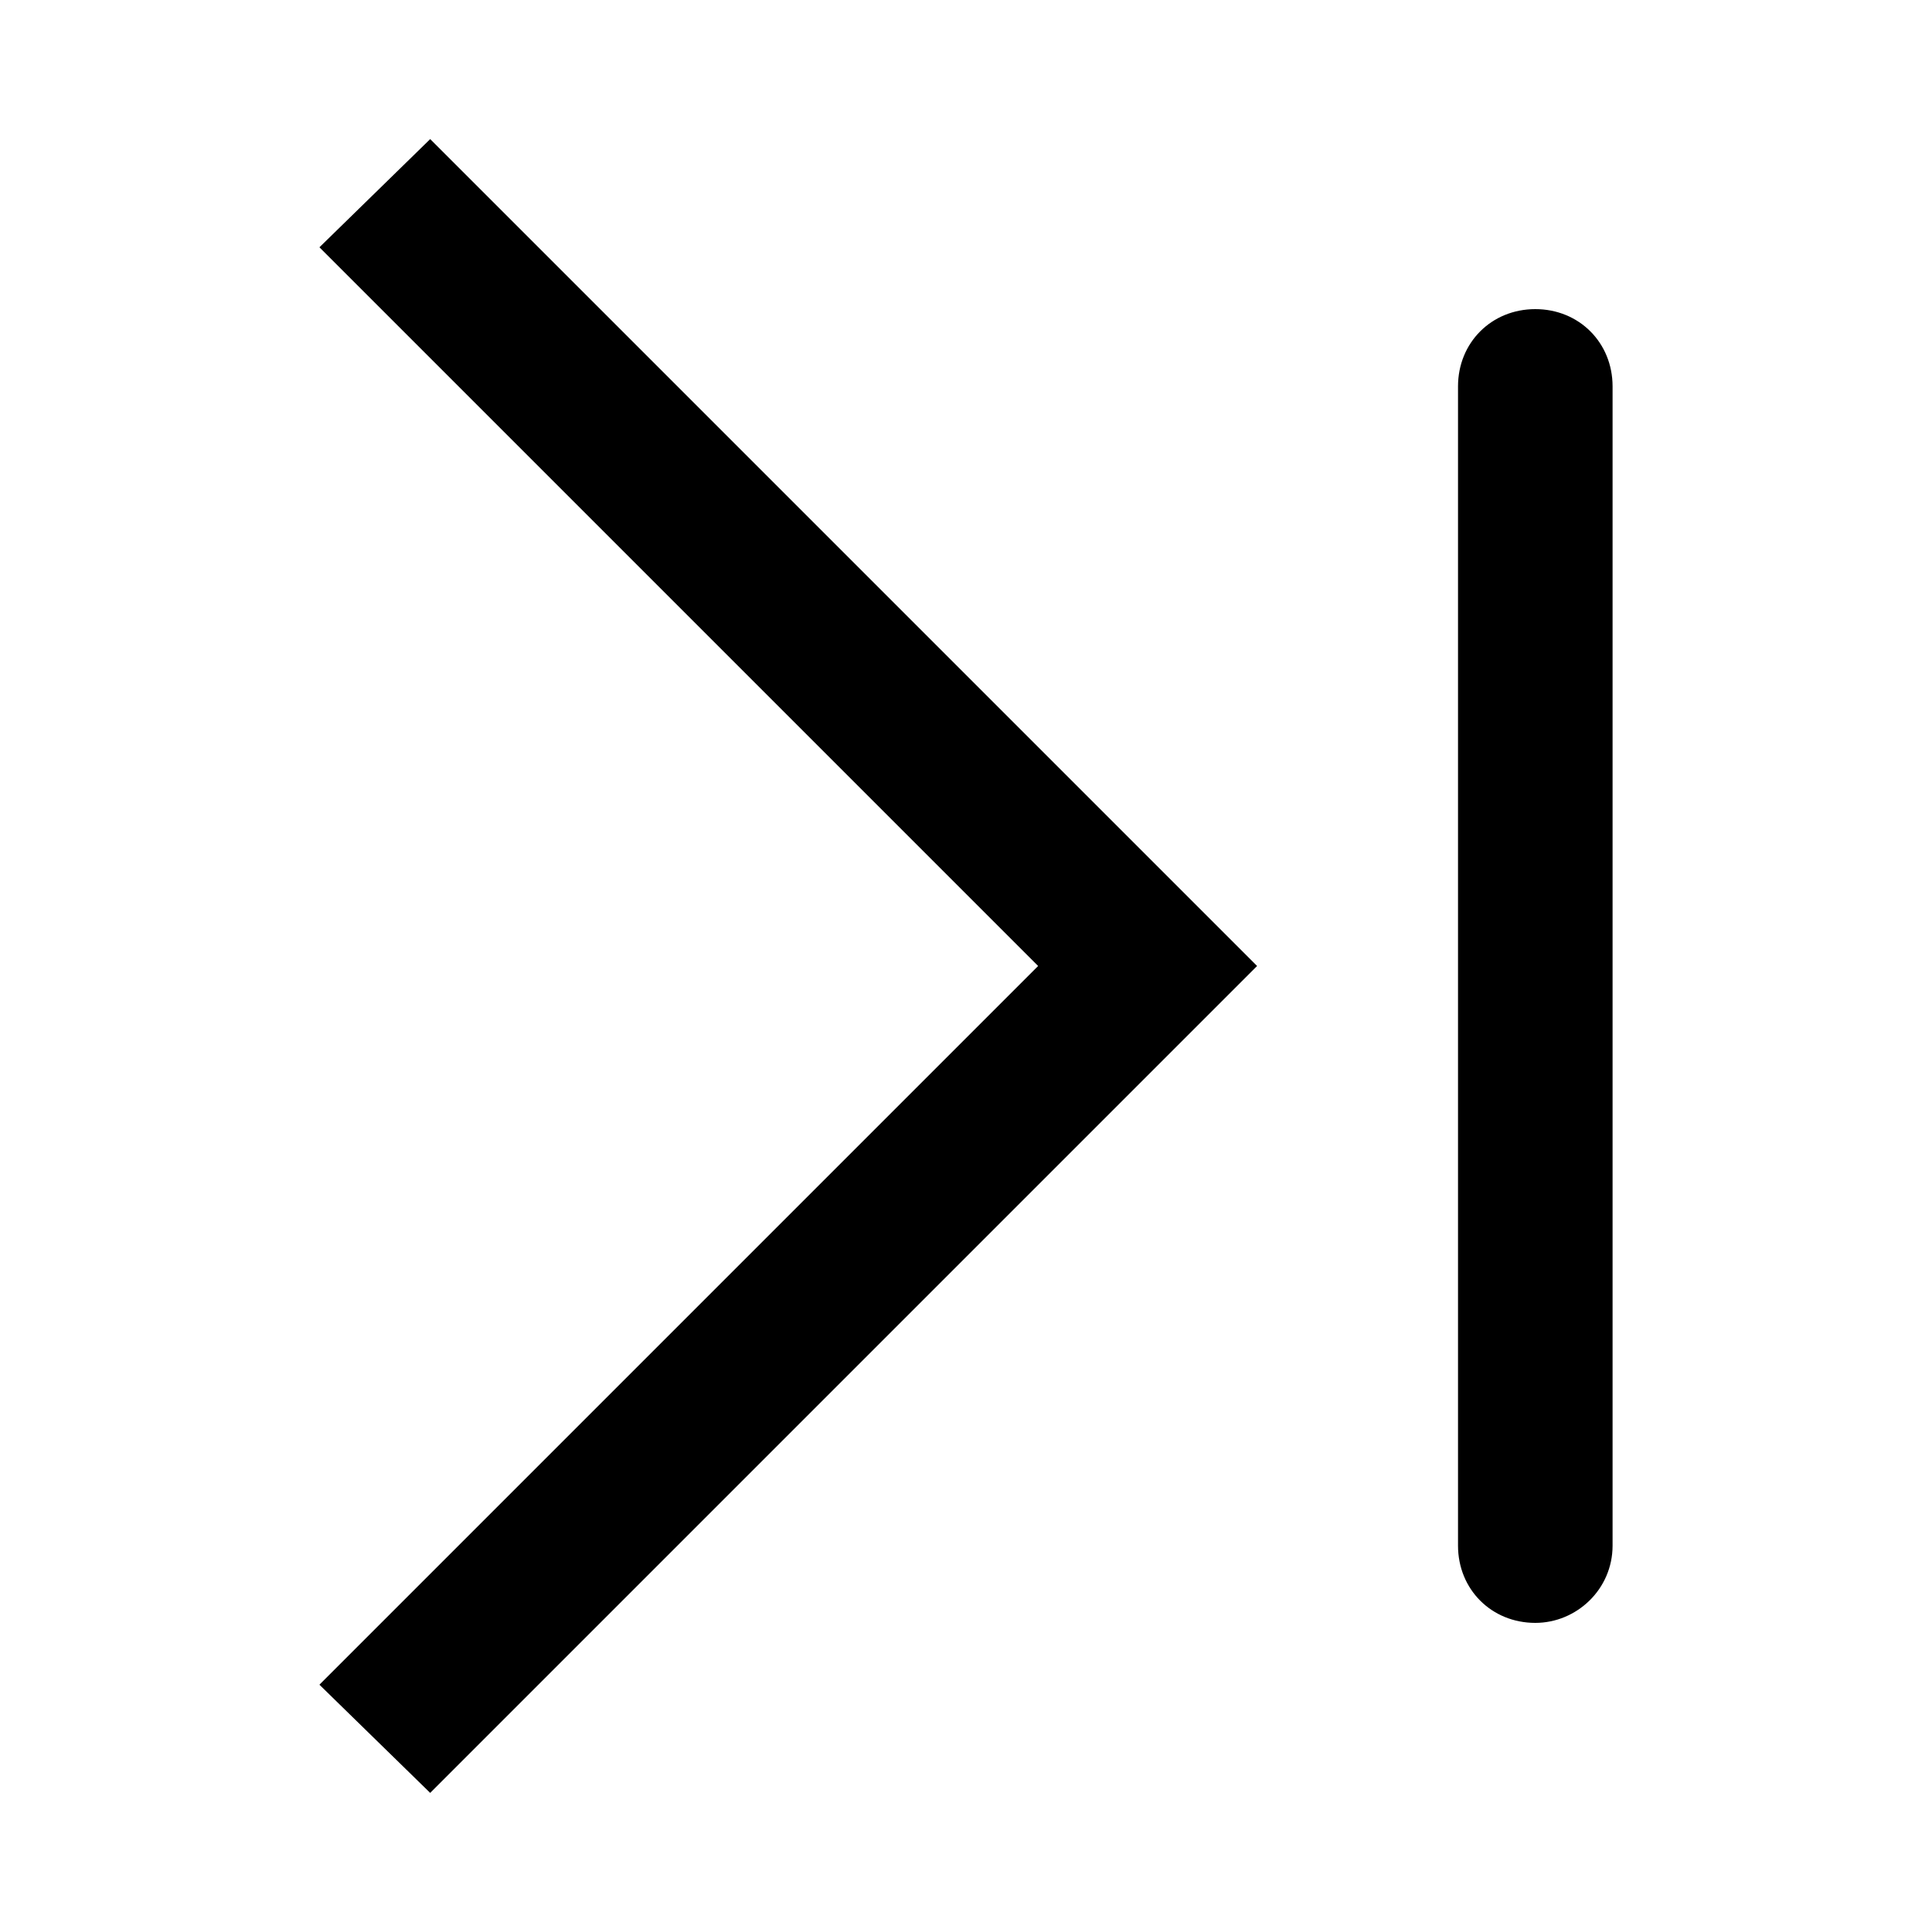 <?xml version="1.0" encoding="utf-8"?>
<!-- Generator: Adobe Illustrator 22.0.1, SVG Export Plug-In . SVG Version: 6.00 Build 0)  -->
<svg version="1.1" id="Layer_1" xmlns="http://www.w3.org/2000/svg" xmlns:xlink="http://www.w3.org/1999/xlink" x="0px" y="0px"
	 viewBox="0 0 75 75" style="enable-background:new 0 0 75 75;" xml:space="preserve">
<style type="text/css">
	.st0{display:none;}
	.st1{display:inline;}
	.st2{display:inline;fill:#00DF06;}
</style>
<g>
	<g class="st0">
		<rect x="-0.5" y="-0.5" class="st1" width="76" height="76"/>
		<path class="st2" d="M75,0v75H0V15.5V0H75 M76-1h-1H0h-1v1v15.5V75v1h1h75h1v-1V0V-1L76-1z"/>
	</g>
	<g>
		<polygon points="48.8,37.5 16.7,5.4 12.4,9.6 40.3,37.5 12.4,65.4 16.7,69.6 		"/>
		<path d="M62.6,60V15c0-1.7-1.3-3-3-3s-3,1.3-3,3v45c0,1.7,1.3,3,3,3C61.2,63,62.6,61.7,62.6,60z"/>
	</g>
</g>
</svg>

